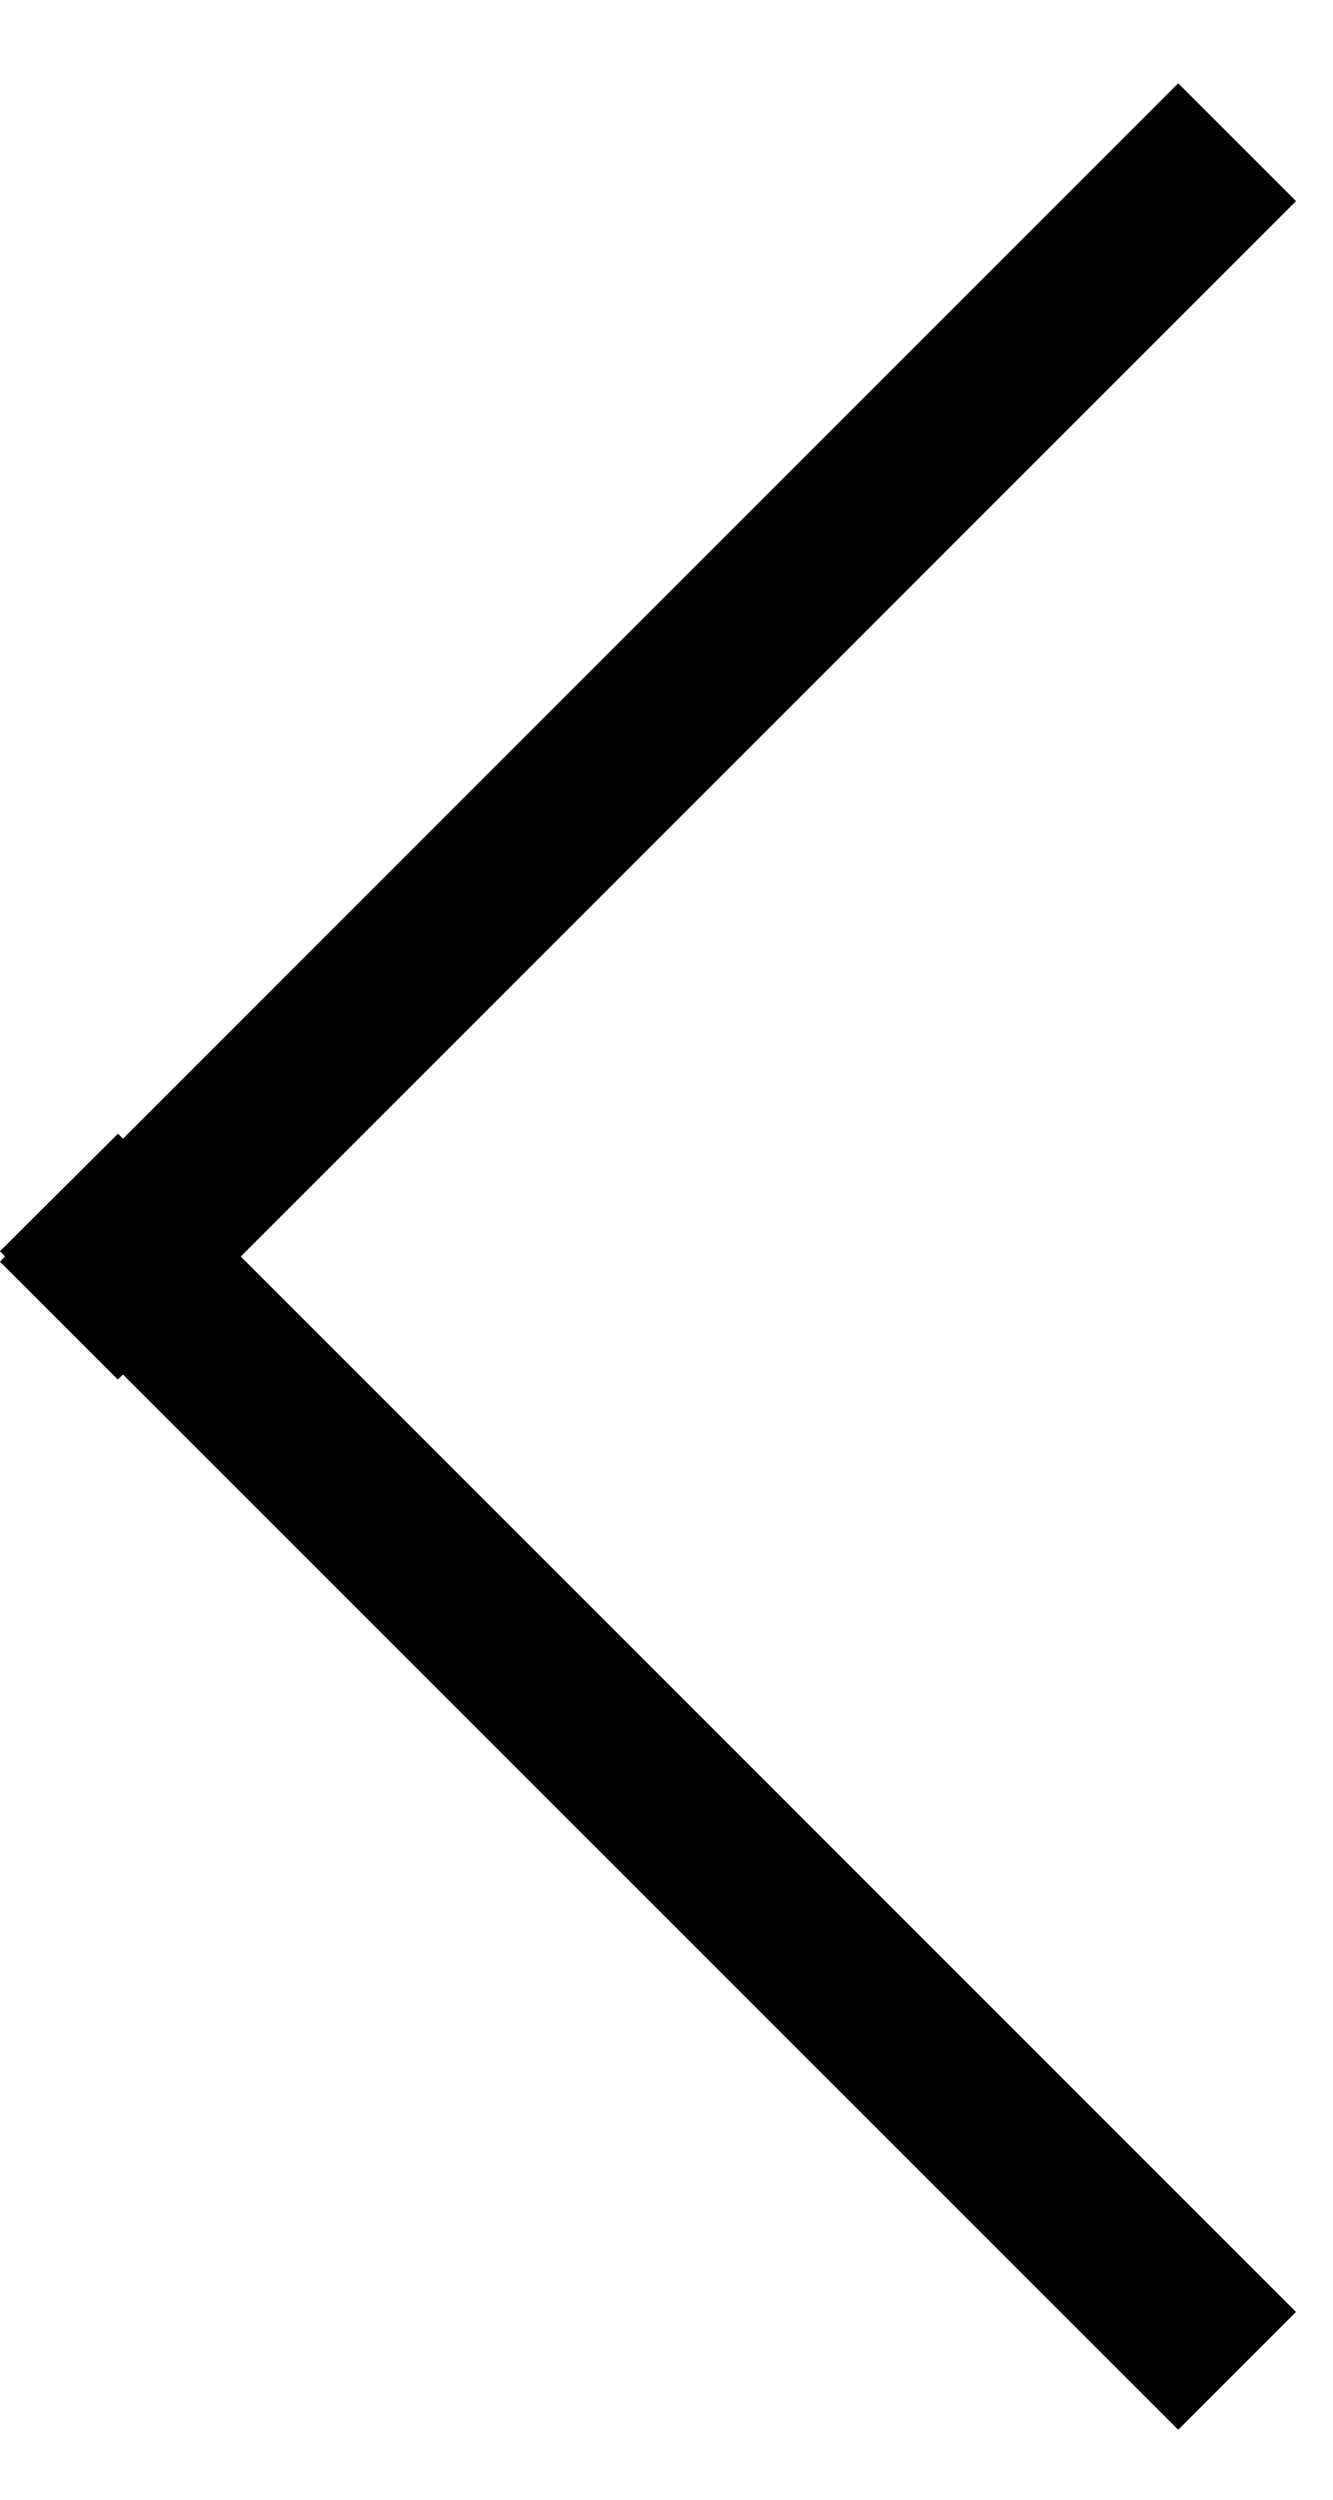 <svg width="8" height="15" viewBox="0 0 8 15" xmlns="http://www.w3.org/2000/svg">
    <title>
        arrow-left
    </title>
    <path d="M.03 7.54L0 7.571l.707.707.031-.03 6.333 6.332.707-.707L1.445 7.54l6.333-6.333L7.071.5.738 6.833l-.03-.03L0 7.508l.03.031z"  fill-rule="evenodd"/>
</svg>

